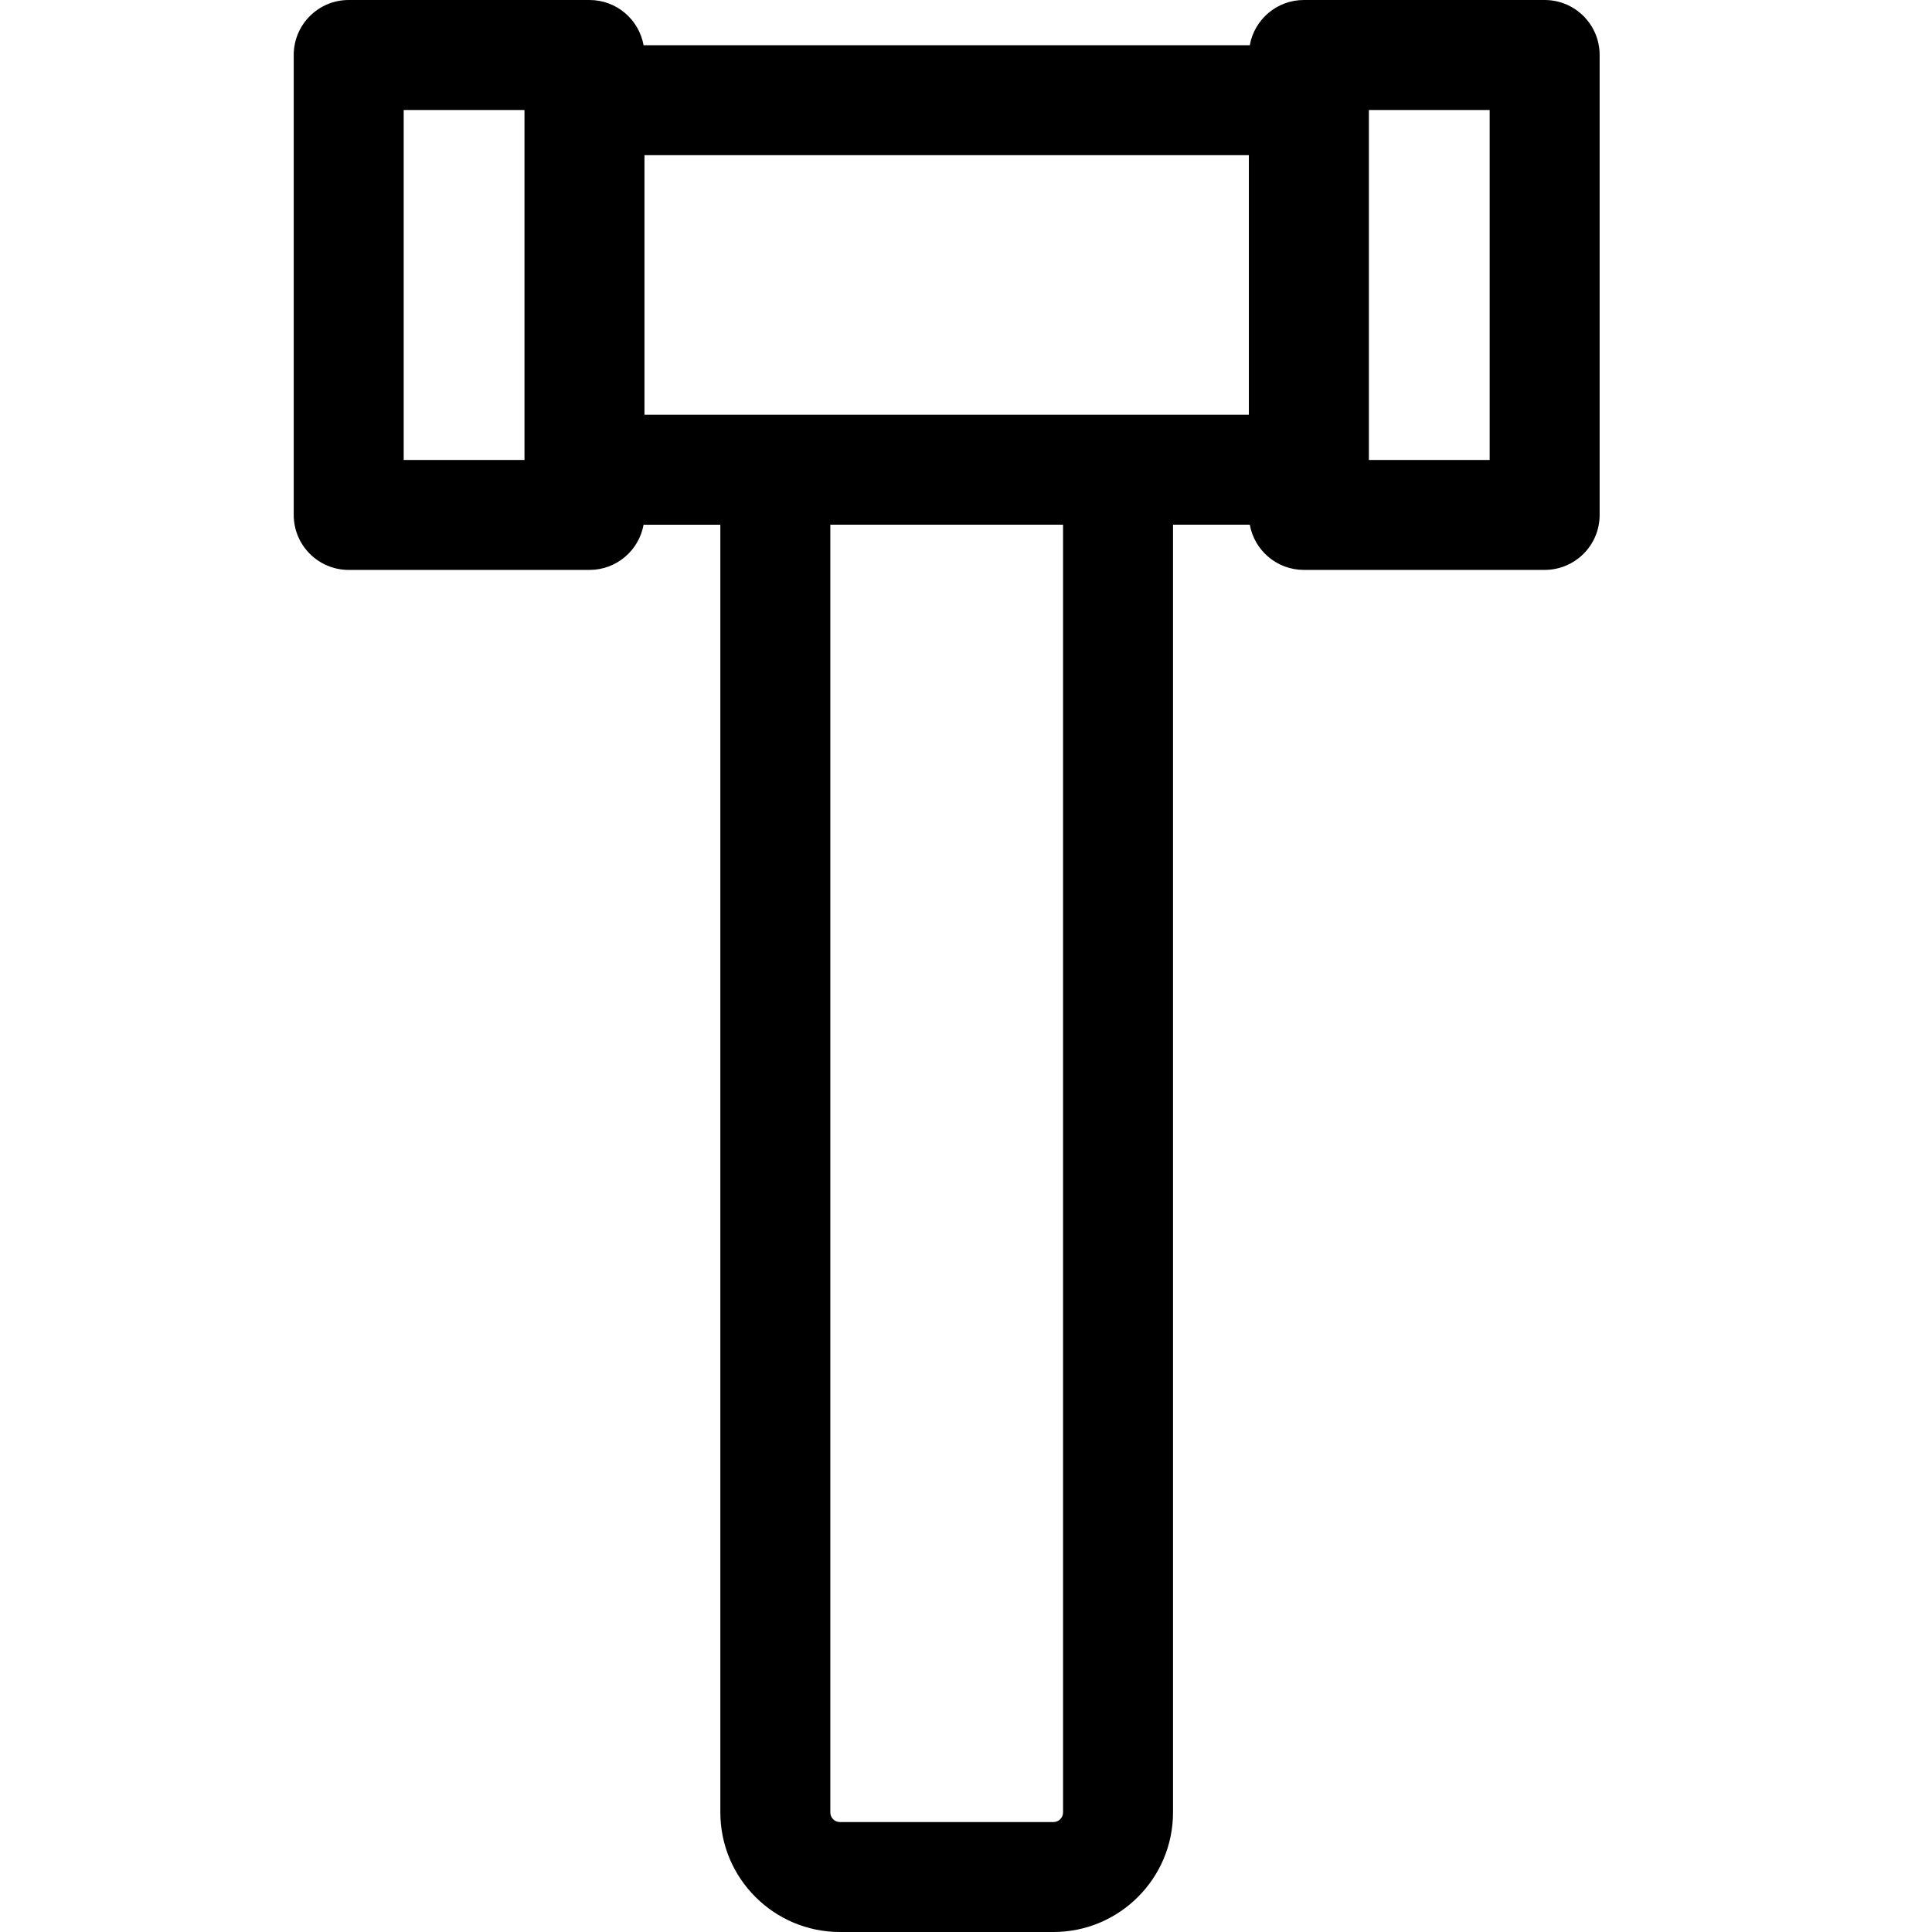 <?xml version="1.0" encoding="utf-8"?>
<!-- Generator: Adobe Illustrator 16.0.4, SVG Export Plug-In . SVG Version: 6.00 Build 0)  -->
<!DOCTYPE svg PUBLIC "-//W3C//DTD SVG 1.1//EN" "http://www.w3.org/Graphics/SVG/1.1/DTD/svg11.dtd">
<svg version="1.1" id="Layer_1" xmlns="http://www.w3.org/2000/svg" xmlns:xlink="http://www.w3.org/1999/xlink" x="0px" y="0px"
	 width="100px" height="100px" viewBox="0 0 100 100" enable-background="new 0 0 100 100" xml:space="preserve">
<g>
	<path d="M79.951,0H67.488c-1.4,0-2.561,1.01-2.799,2.34H33.311C33.072,1.01,31.912,0,30.512,0H18.049
		c-1.572,0-2.846,1.274-2.846,2.846v23.807c0,1.572,1.274,2.846,2.846,2.846h12.463c1.399,0,2.56-1.01,2.799-2.34h3.974v66.652
		c0,3.414,2.776,6.189,6.189,6.189h11.052c3.413,0,6.189-2.775,6.189-6.189V27.158h3.974c0.239,1.33,1.399,2.34,2.799,2.34h12.463
		c1.572,0,2.846-1.274,2.846-2.846V2.846C82.797,1.274,81.523,0,79.951,0z M54.525,94.309H43.474c-0.274,0-0.497-0.224-0.497-0.498
		V27.158h12.047v66.652C55.023,94.085,54.8,94.309,54.525,94.309z M33.358,8.032h31.283v13.434H33.358V8.032z M20.895,5.692h6.252
		v18.115h-6.252V5.692z M77.105,23.807h-6.252V5.692h6.252V23.807z"/>
</g>
</svg>
